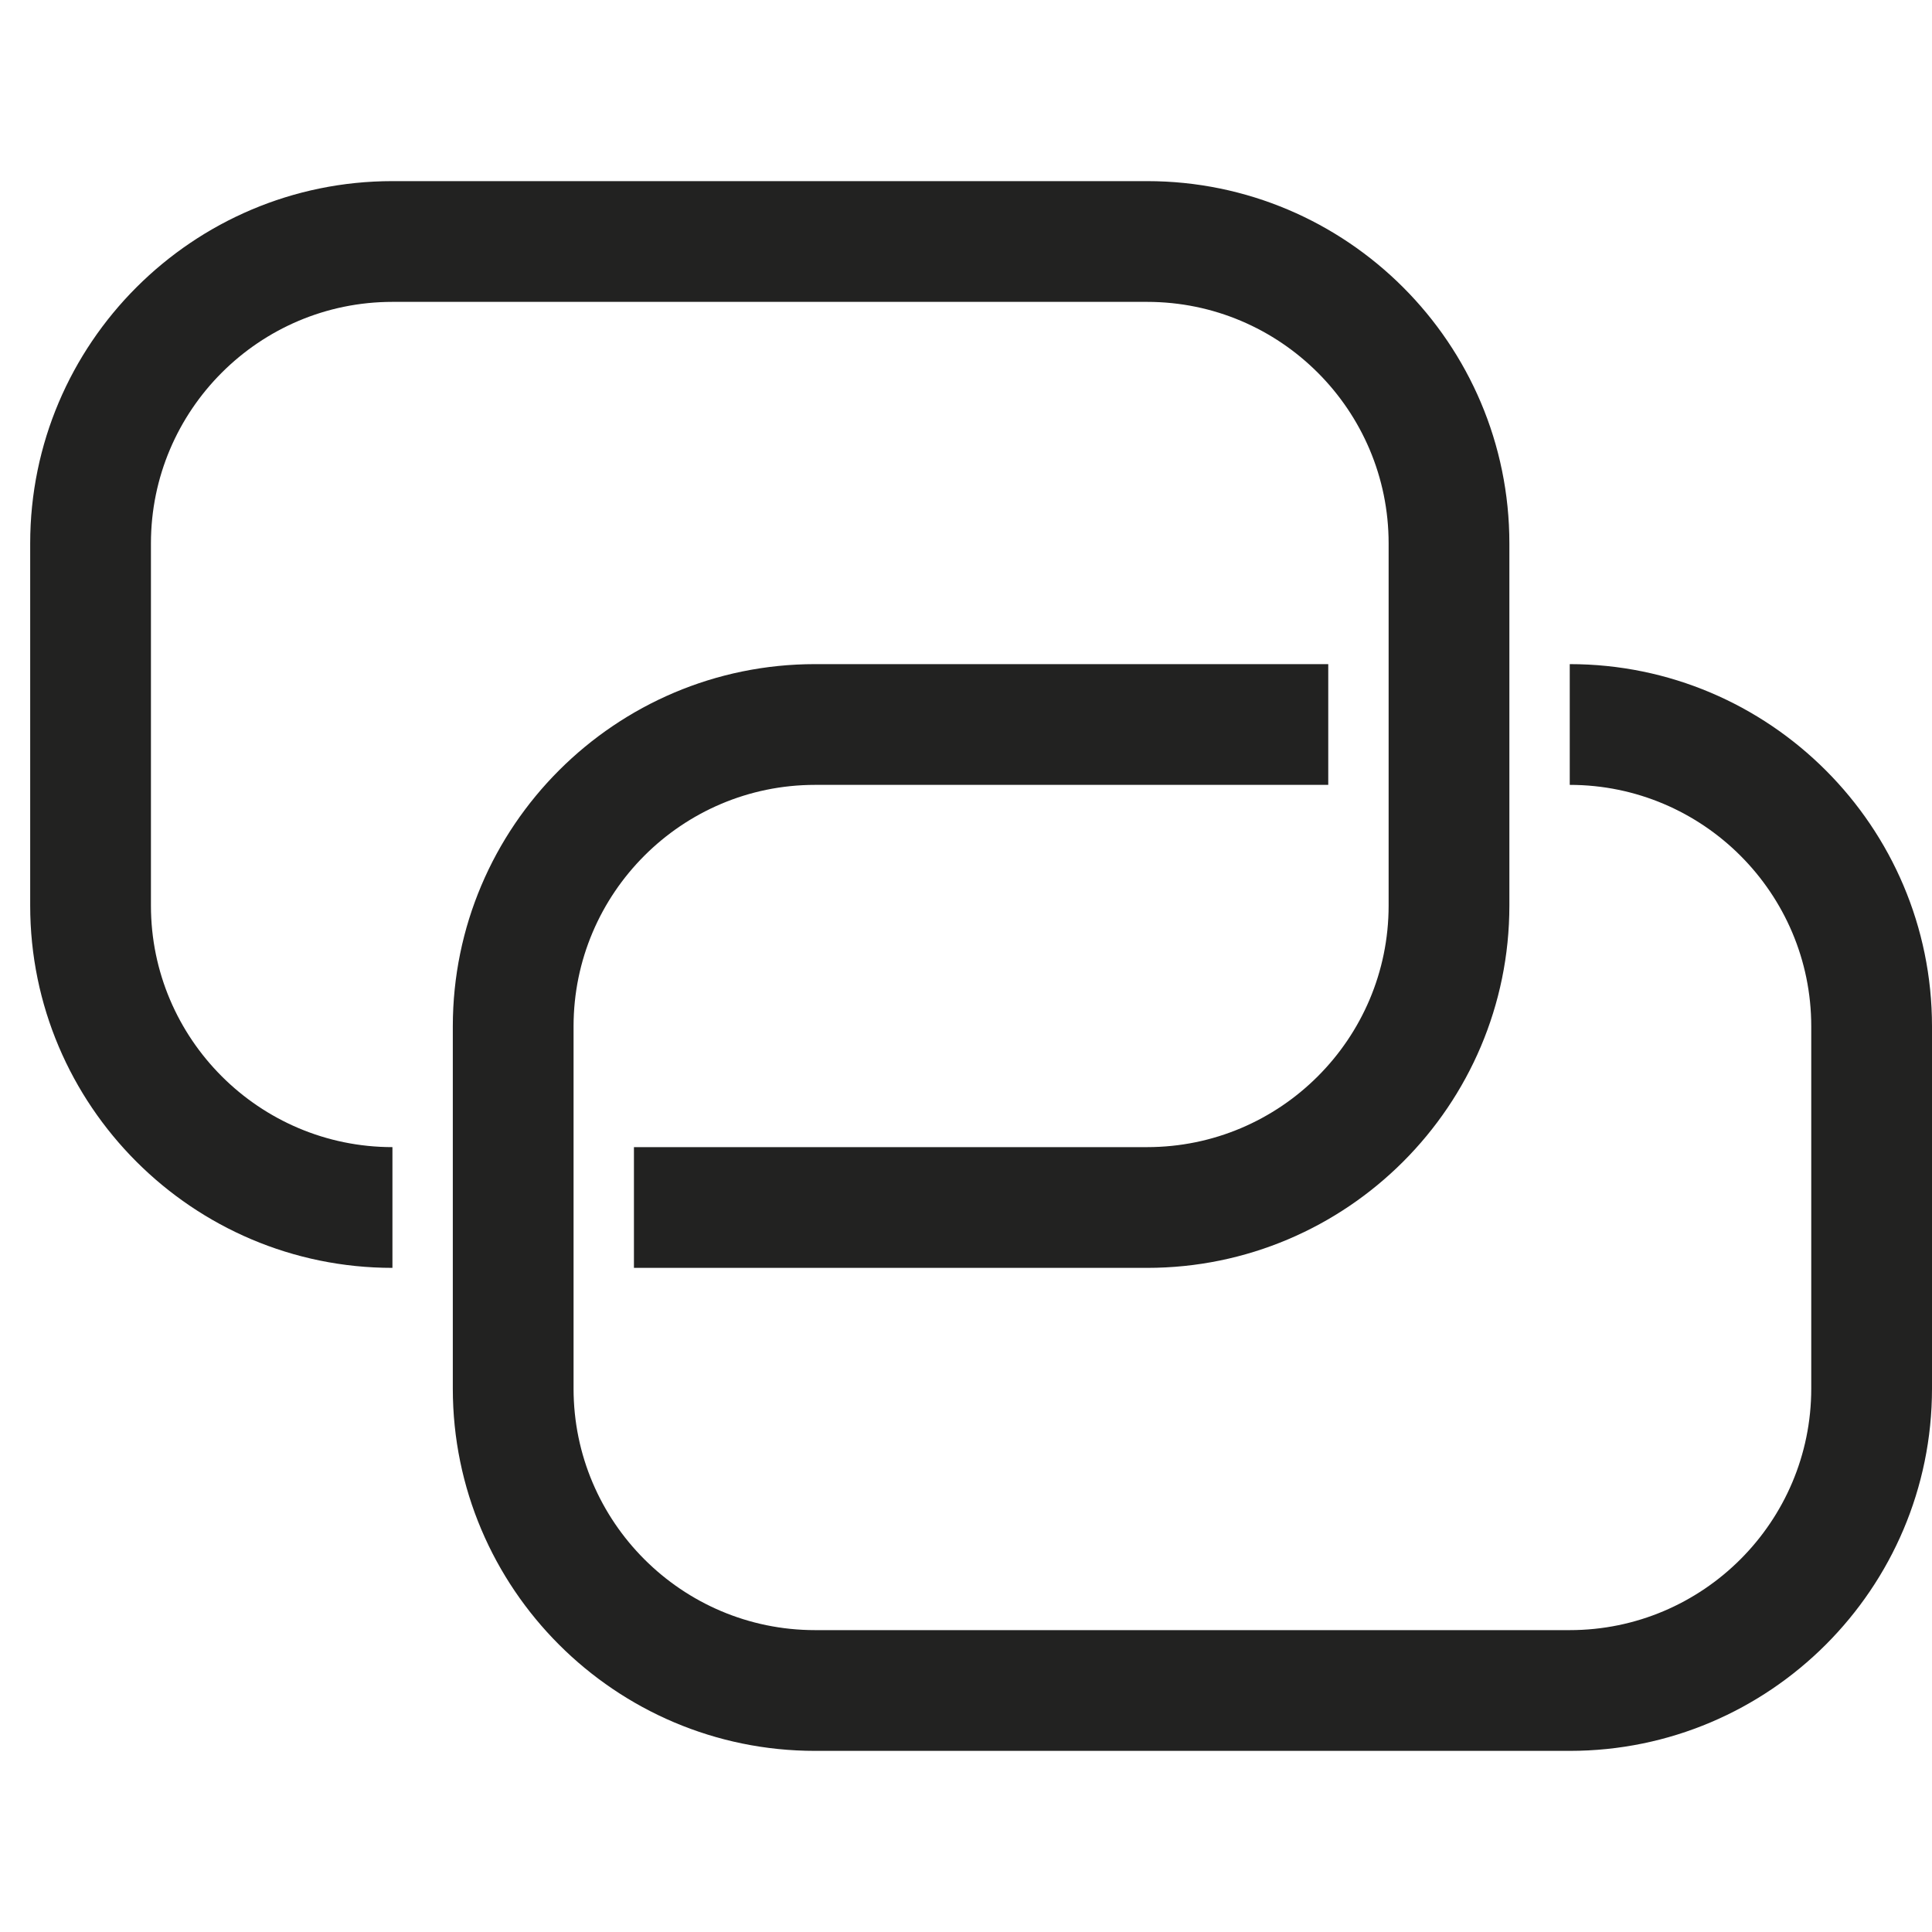 <?xml version="1.0" encoding="utf-8"?>
<!-- Generator: Adobe Illustrator 19.2.1, SVG Export Plug-In . SVG Version: 6.00 Build 0)  -->
<!DOCTYPE svg PUBLIC "-//W3C//DTD SVG 1.1//EN" "http://www.w3.org/Graphics/SVG/1.1/DTD/svg11.dtd">
<svg version="1.1" id="Layer_1" xmlns="http://www.w3.org/2000/svg" xmlns:xlink="http://www.w3.org/1999/xlink" x="0px" y="0px"
	 width="64px" height="64px" viewBox="0 0 64 64" enable-background="new 0 0 64 64" xml:space="preserve">
<path fill="#222221" d="M52,22v4c4.411,0,8,3.589,8,8v12c0,4.411-3.589,8-8,8H27c-4.411,0-8-3.589-8-8V34c0-4.411,3.589-8,8-8h17v-4
	H27c-6.617,0-12,5.383-12,12v12c0,6.617,5.383,12,12,12h25c6.617,0,12-5.383,12-12V34C64,27.383,58.617,22,52,22z"/>
<path fill="#222221" d="M13,10h25c4.411,0,8,3.589,8,8v12c0,4.411-3.589,8-8,8H21v4h17c6.617,0,12-5.383,12-12V18
	c0-6.617-5.383-12-12-12H13C6.383,6,1,11.383,1,18v12c0,6.617,5.383,12,12,12v-4c-4.411,0-8-3.589-8-8V18C5,13.589,8.589,10,13,10z"
	/>
</svg>
